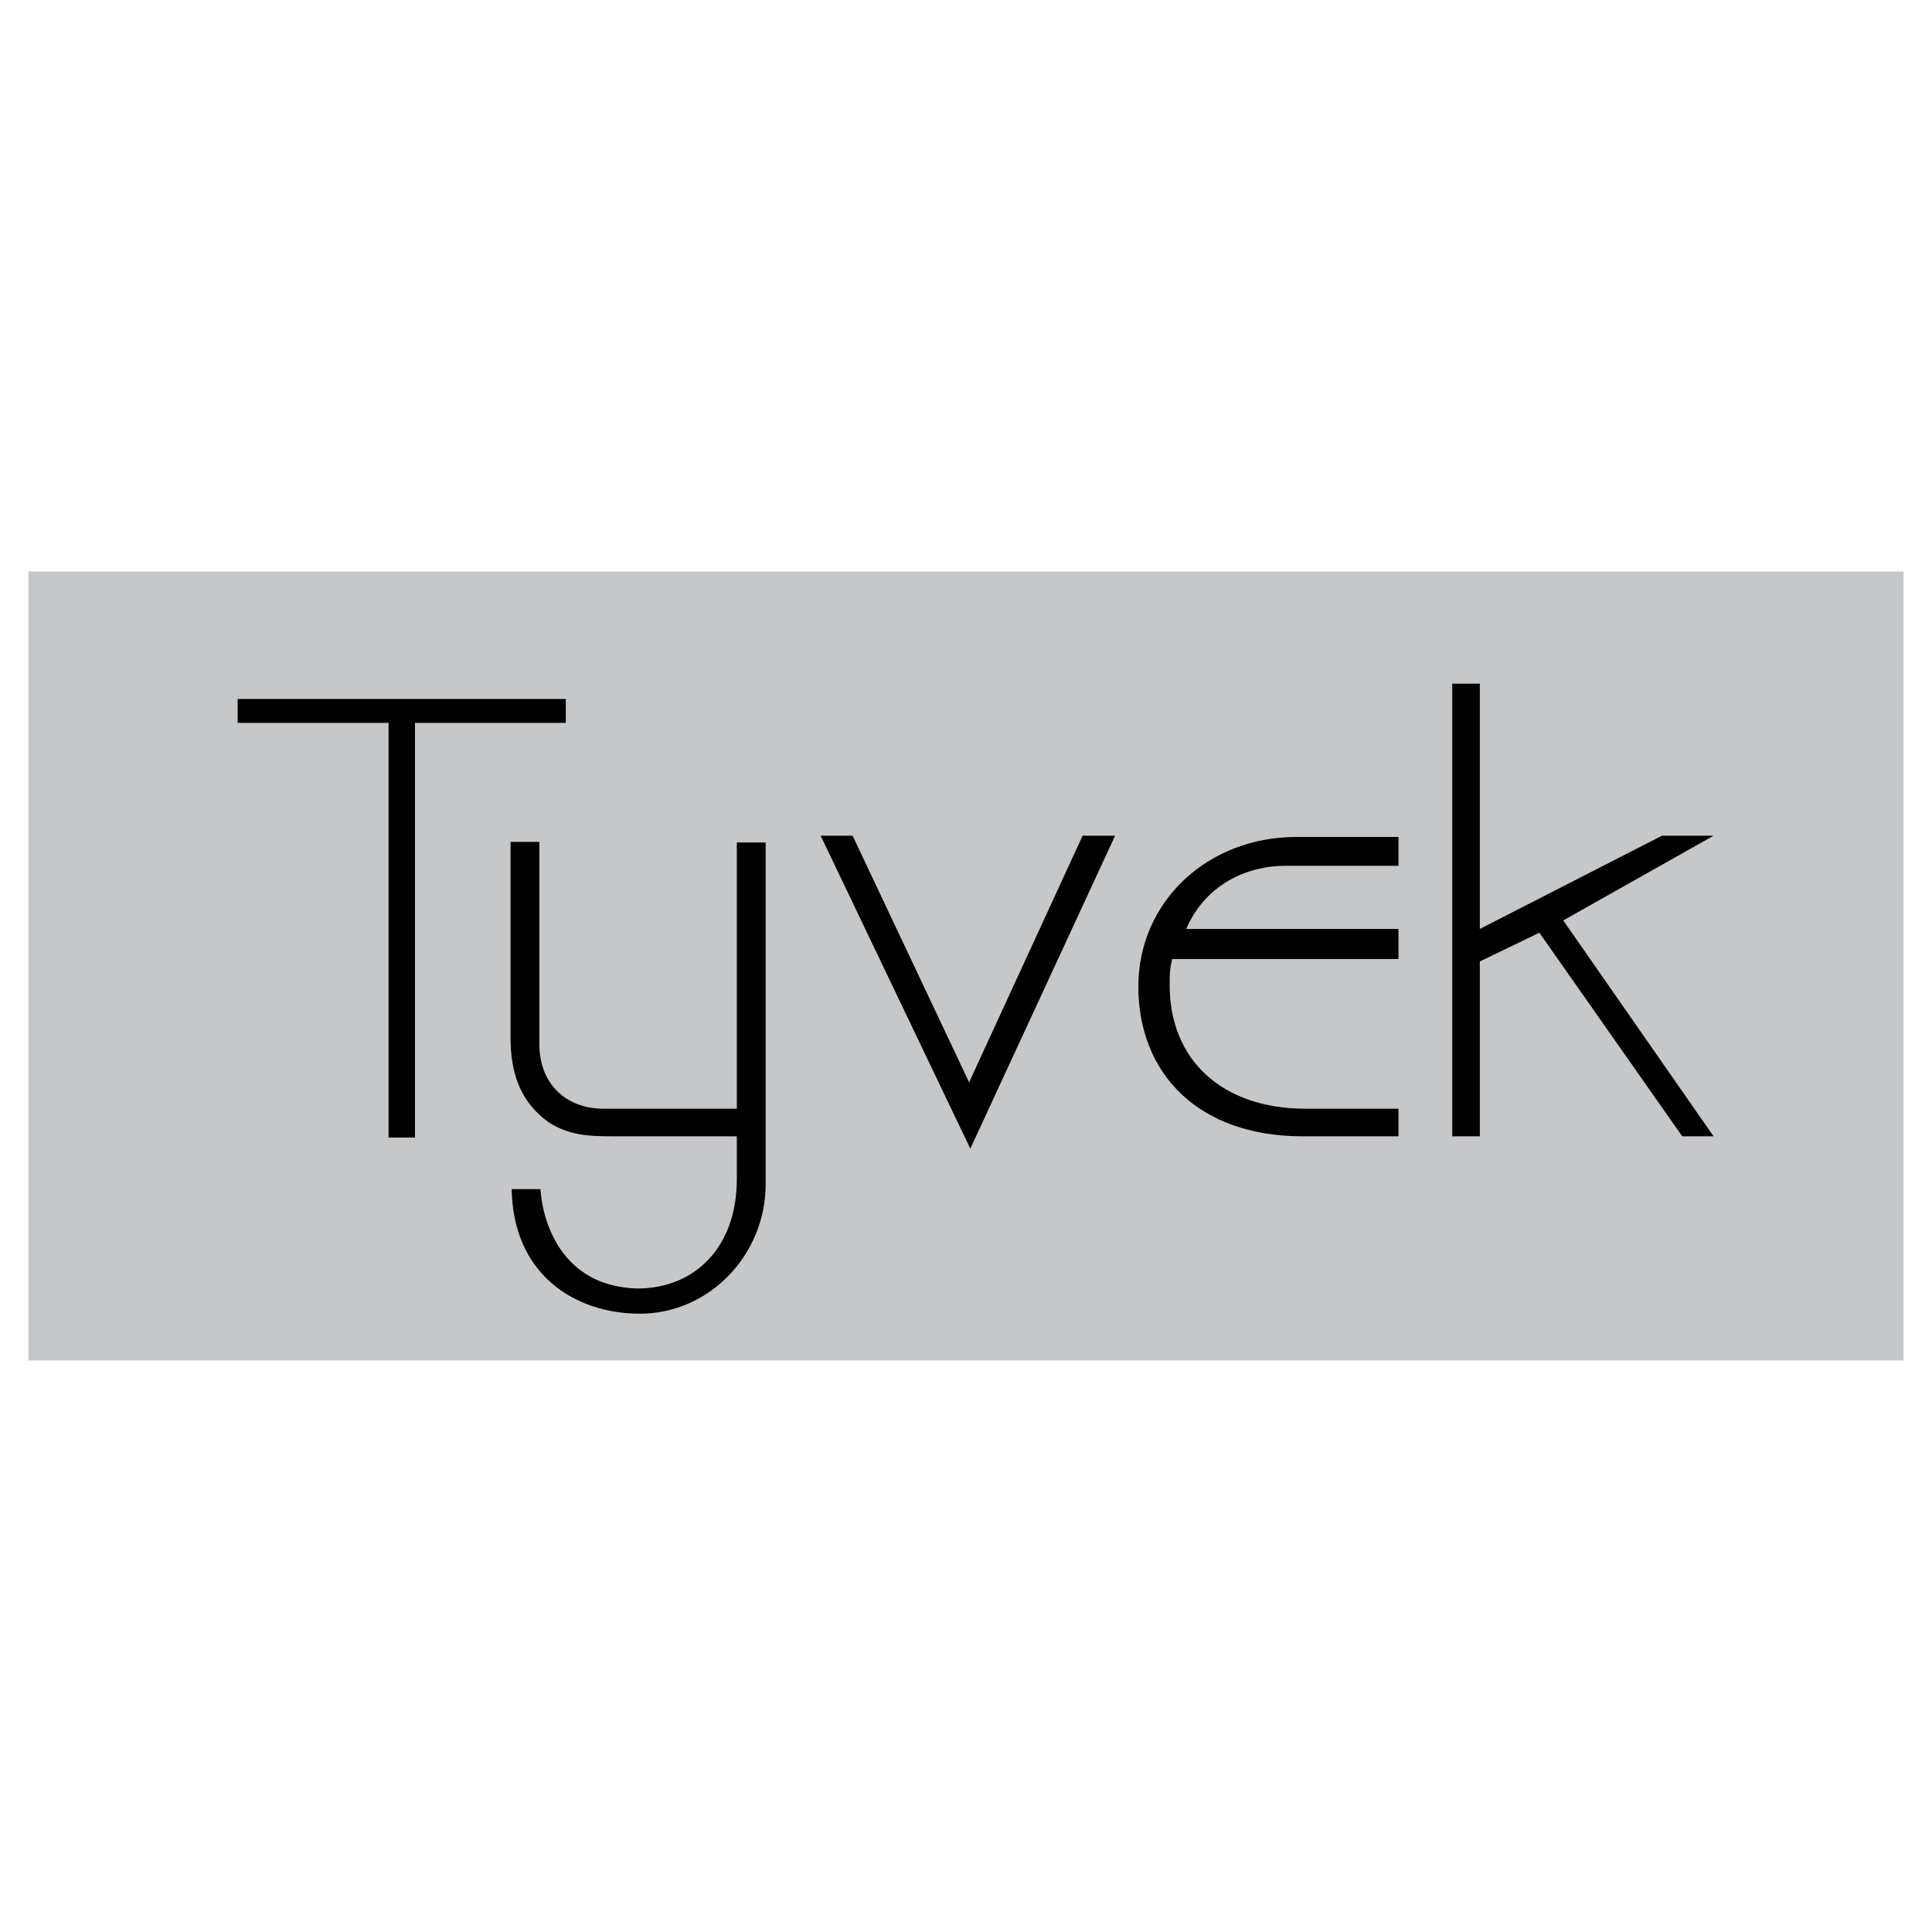 <svg xmlns="http://www.w3.org/2000/svg" width="2500" height="2500" viewBox="0 0 192.756 192.756"><g fill-rule="evenodd" clip-rule="evenodd"><path fill="#fff" d="M0 0h192.756v192.756H0V0z"/><path fill="#c6c7c9" d="M189.922 135.74V57.017H2.834v78.723h187.088z"/><path d="M23.712 69.738v2.385H38.77v41.373h2.632V72.124h15.049v-2.385H23.712v-.001zm36.524 40.879c-3.919 0-6.423-2.631-6.423-6.424v-20.2h-2.878v19.462c0 3.553.922 6.432 3.792 8.506 2.02 1.289 3.856 1.408 6.368 1.408h12.418v4.293c0 6.734-4.158 10.891-9.914 10.891-8.991-.246-9.667-9.182-9.667-9.912h-2.878c.127 8.506 6.304 12.426 12.792 12.426 6.917 0 12.545-5.875 12.545-12.92v-34.09h-2.878v26.561H60.236v-.001zm36.572 3.985l14.444-31.221h-3.242l-11.322 24.605-11.623-24.605h-3.188l14.931 31.221zM139.525 83.5h-10.16c-8.873 0-15.791 6.432-15.791 14.938 0 8.57 5.875 14.932 16.402 14.932h9.549v-2.752h-9.238c-8.389 0-13.588-4.896-13.588-12.307 0-1.225 0-1.525.246-2.631h22.58v-2.997h-21.172c1.891-4.404 5.994-6.304 9.914-6.304h11.258V83.5zm5.366 29.869h2.752V95.926l5.938-2.87 14.256 20.313h3.125l-14.996-21.538 14.996-8.451h-5.145l-18.174 9.301v-24.47h-2.752v45.158z"/></g></svg>